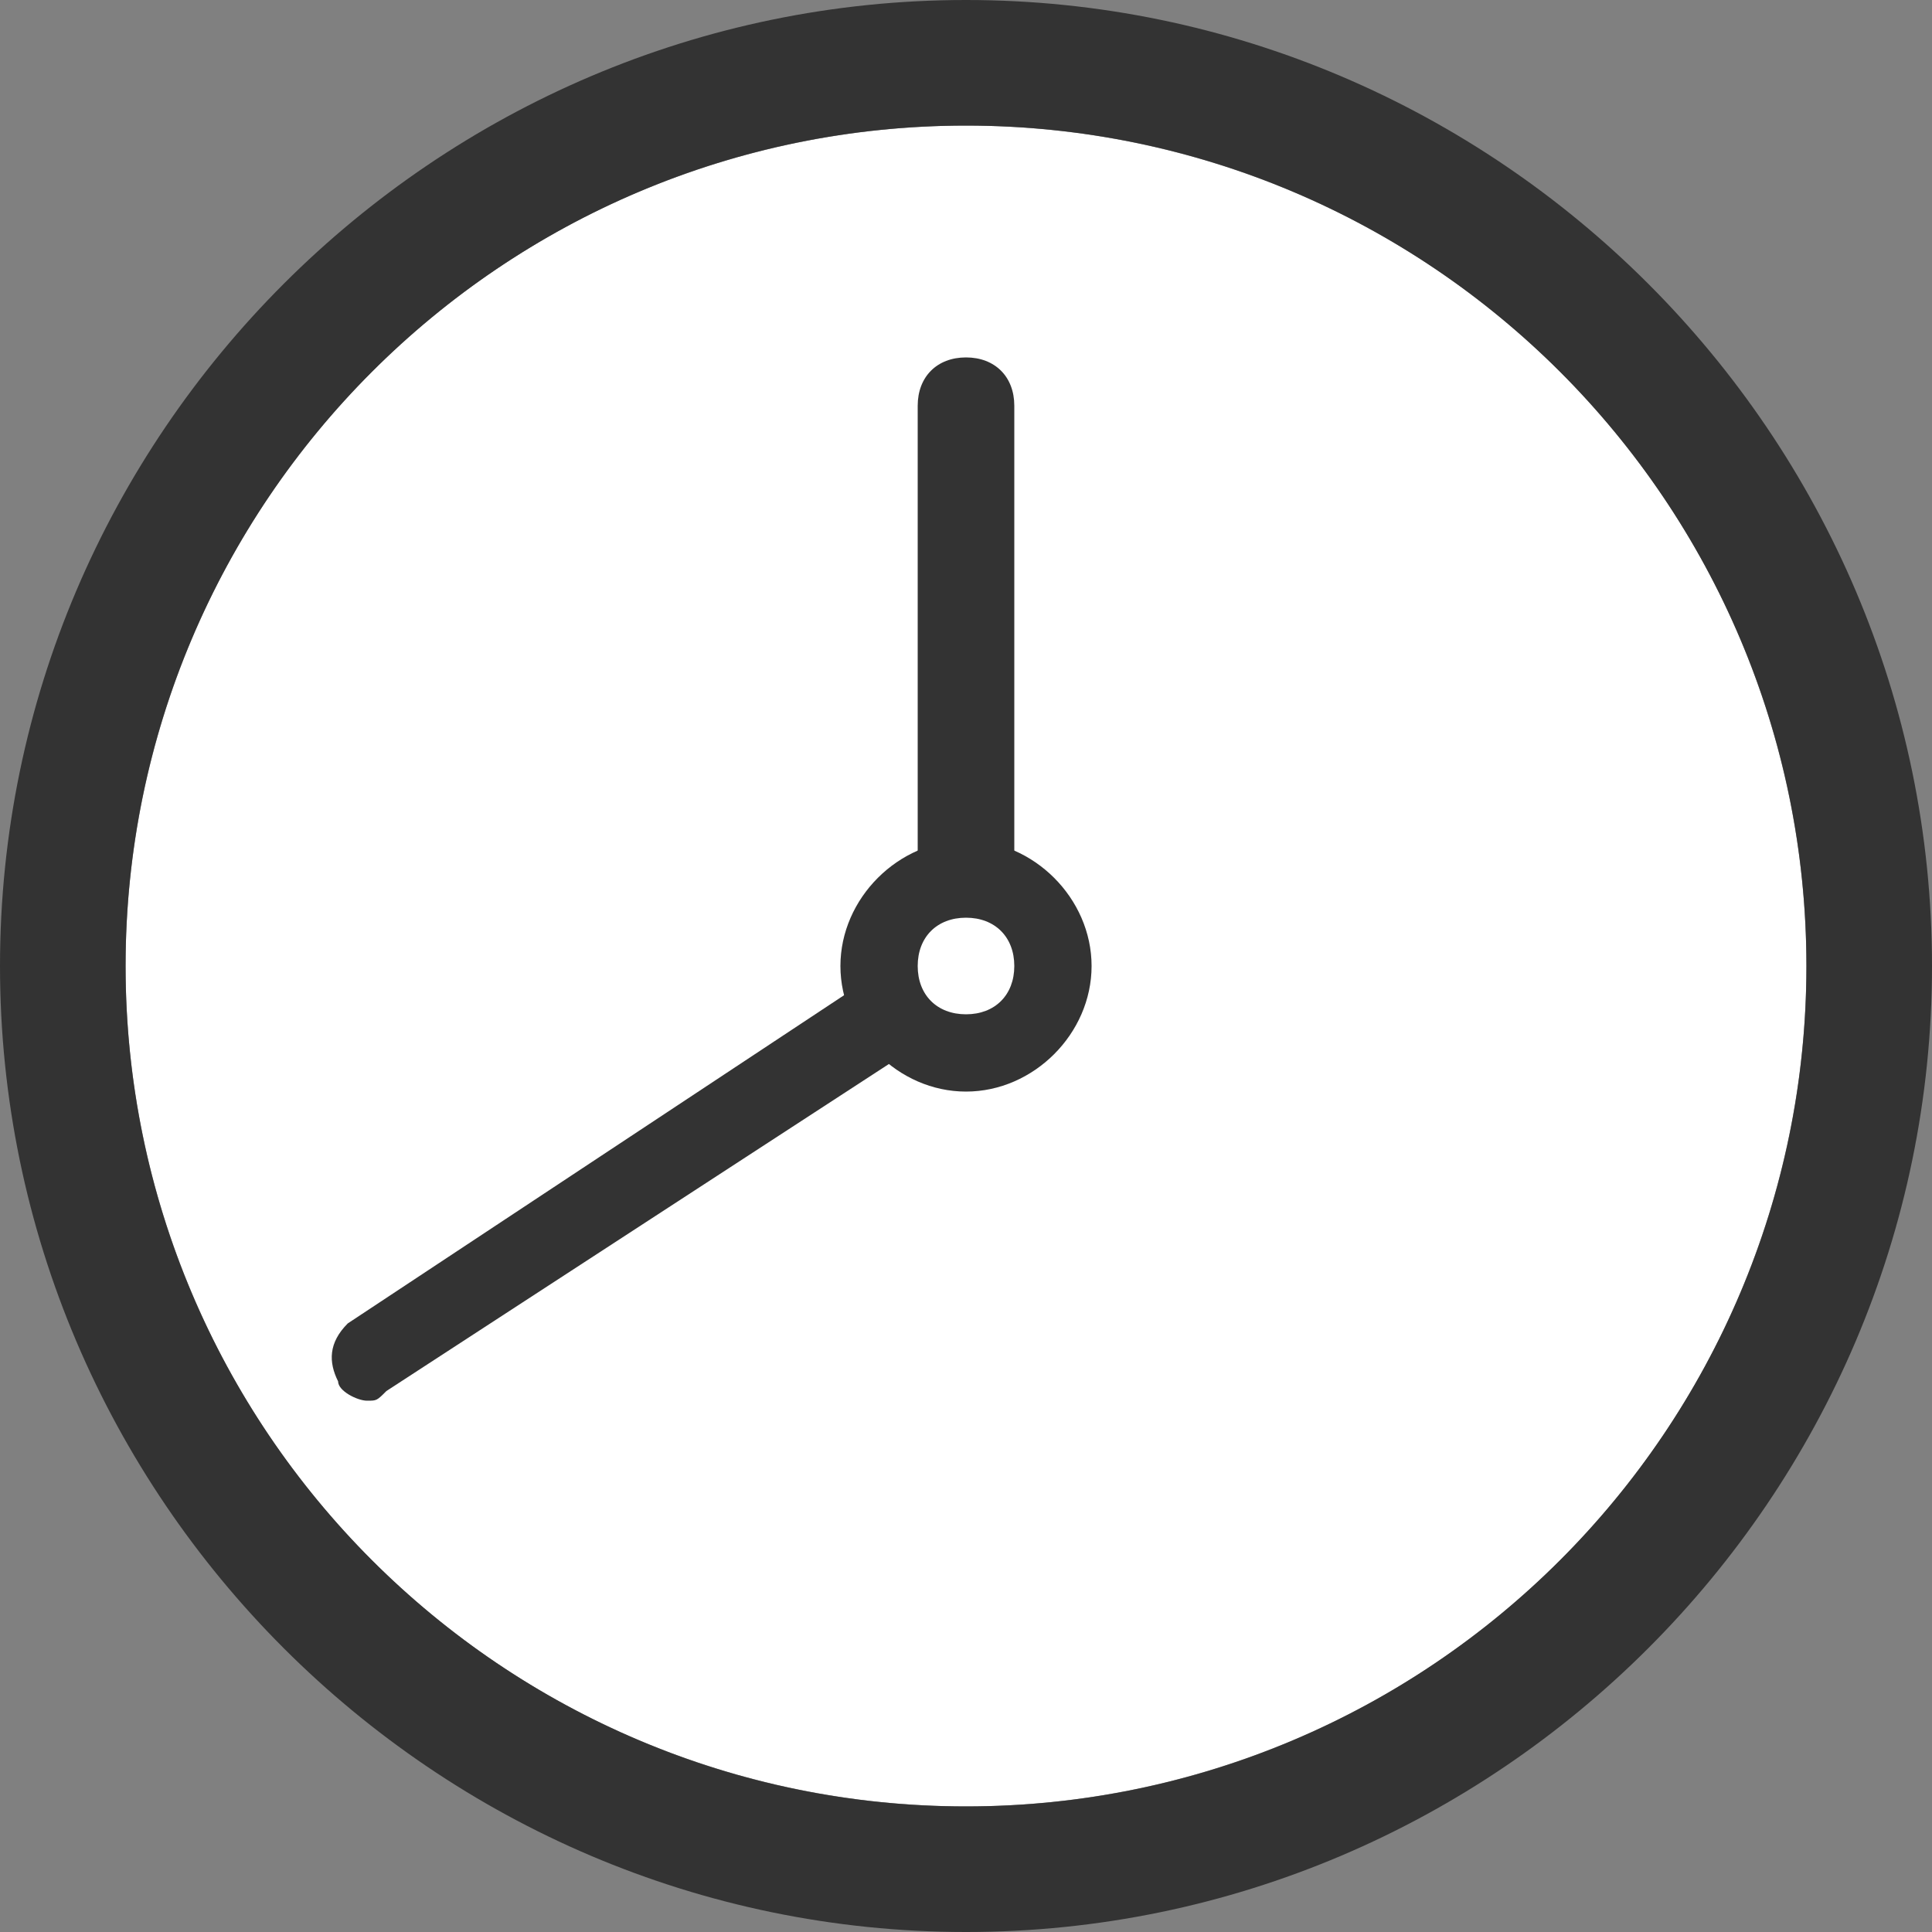 <?xml version="1.0" encoding="utf-8"?>
<!-- Generator: Adobe Illustrator 20.0.0, SVG Export Plug-In . SVG Version: 6.00 Build 0)  -->
<svg version="1.1" id="圖層_1" xmlns="http://www.w3.org/2000/svg" xmlns:xlink="http://www.w3.org/1999/xlink" x="0px" y="0px"
	 viewBox="0 0 20 20" style="enable-background:new 0 0 20 20;" xml:space="preserve">
<rect x="0" y="0" width="20" height="20" fill="#808080" stroke="none"/>
<style type="text/css">
	.st0{fill:#FFFFFF;}
	.st1{fill:#333333;}
	.st2{fill:#1B1B1B;}
	.st3{fill:#73BFE1;}
	.st4{fill:#88C680;}
	.st5{fill:#DE7683;}
	.st6{fill:#F7EE7F;}
	.st7{fill:#323333;}
	.st8{fill:url(#SVGID_1_);stroke:#323333;stroke-width:0.1;stroke-miterlimit:10;}
	.st9{fill:#333333;stroke:#323333;stroke-width:0.1;stroke-miterlimit:10;}
	.st10{fill:url(#SVGID_2_);stroke:#323333;stroke-width:0.1;stroke-miterlimit:10;}
	.st11{fill:url(#SVGID_3_);stroke:#323333;stroke-width:0.1;stroke-miterlimit:10;}
	.st12{fill:none;stroke:#323333;stroke-width:2;stroke-linecap:round;stroke-miterlimit:10;}
	.st13{fill:none;stroke:#323333;stroke-linecap:round;stroke-miterlimit:10;}
	.st14{fill:url(#SVGID_4_);stroke:#323333;stroke-width:0.1;stroke-miterlimit:10;}
	.st15{fill:url(#SVGID_5_);stroke:#323333;stroke-width:0.1;stroke-miterlimit:10;}
	.st16{fill:url(#SVGID_6_);stroke:#323333;stroke-width:0.1;stroke-miterlimit:10;}
</style>
<g>
	<circle class="st0" cx="10" cy="10" r="8.7"/>
	<g>
		<path class="st1" d="M10,1.3c4.8,0,8.7,3.9,8.7,8.7s-3.9,8.7-8.7,8.7S1.3,14.8,1.3,10S5.2,1.3,10,1.3 M10,0C4.5,0,0,4.5,0,10
			s4.5,10,10,10s10-4.5,10-10S15.5,0,10,0L10,0z"/>
	</g>
	<g>
		<path class="st1" d="M3.8,14.5c-0.1,0-0.3-0.1-0.3-0.2c-0.1-0.2-0.1-0.4,0.1-0.6l6.2-4.1c0.2-0.1,0.4-0.1,0.6,0.1
			c0.1,0.2,0.1,0.4-0.1,0.6L4,14.4C3.9,14.5,3.9,14.5,3.8,14.5z"/>
	</g>
	<g>
		<path class="st1" d="M10,10.6C10,10.6,10,10.6,10,10.6c-0.3,0-0.5-0.2-0.5-0.5l0-5.9c0-0.3,0.2-0.5,0.5-0.5c0,0,0,0,0,0
			c0.3,0,0.5,0.2,0.5,0.5l0,5.9C10.5,10.3,10.3,10.6,10,10.6z"/>
	</g>
	<g>
		<g>
			<circle class="st0" cx="10" cy="10" r="0.9"/>
		</g>
		<g>
			<path class="st1" d="M10,9.5c0.3,0,0.5,0.2,0.5,0.5s-0.2,0.5-0.5,0.5S9.5,10.3,9.5,10S9.7,9.5,10,9.5 M10,8.7
				c-0.7,0-1.3,0.6-1.3,1.3s0.6,1.3,1.3,1.3c0.7,0,1.3-0.6,1.3-1.3S10.7,8.7,10,8.7L10,8.7z"/>
		</g>
	</g>
</g>
</svg>
